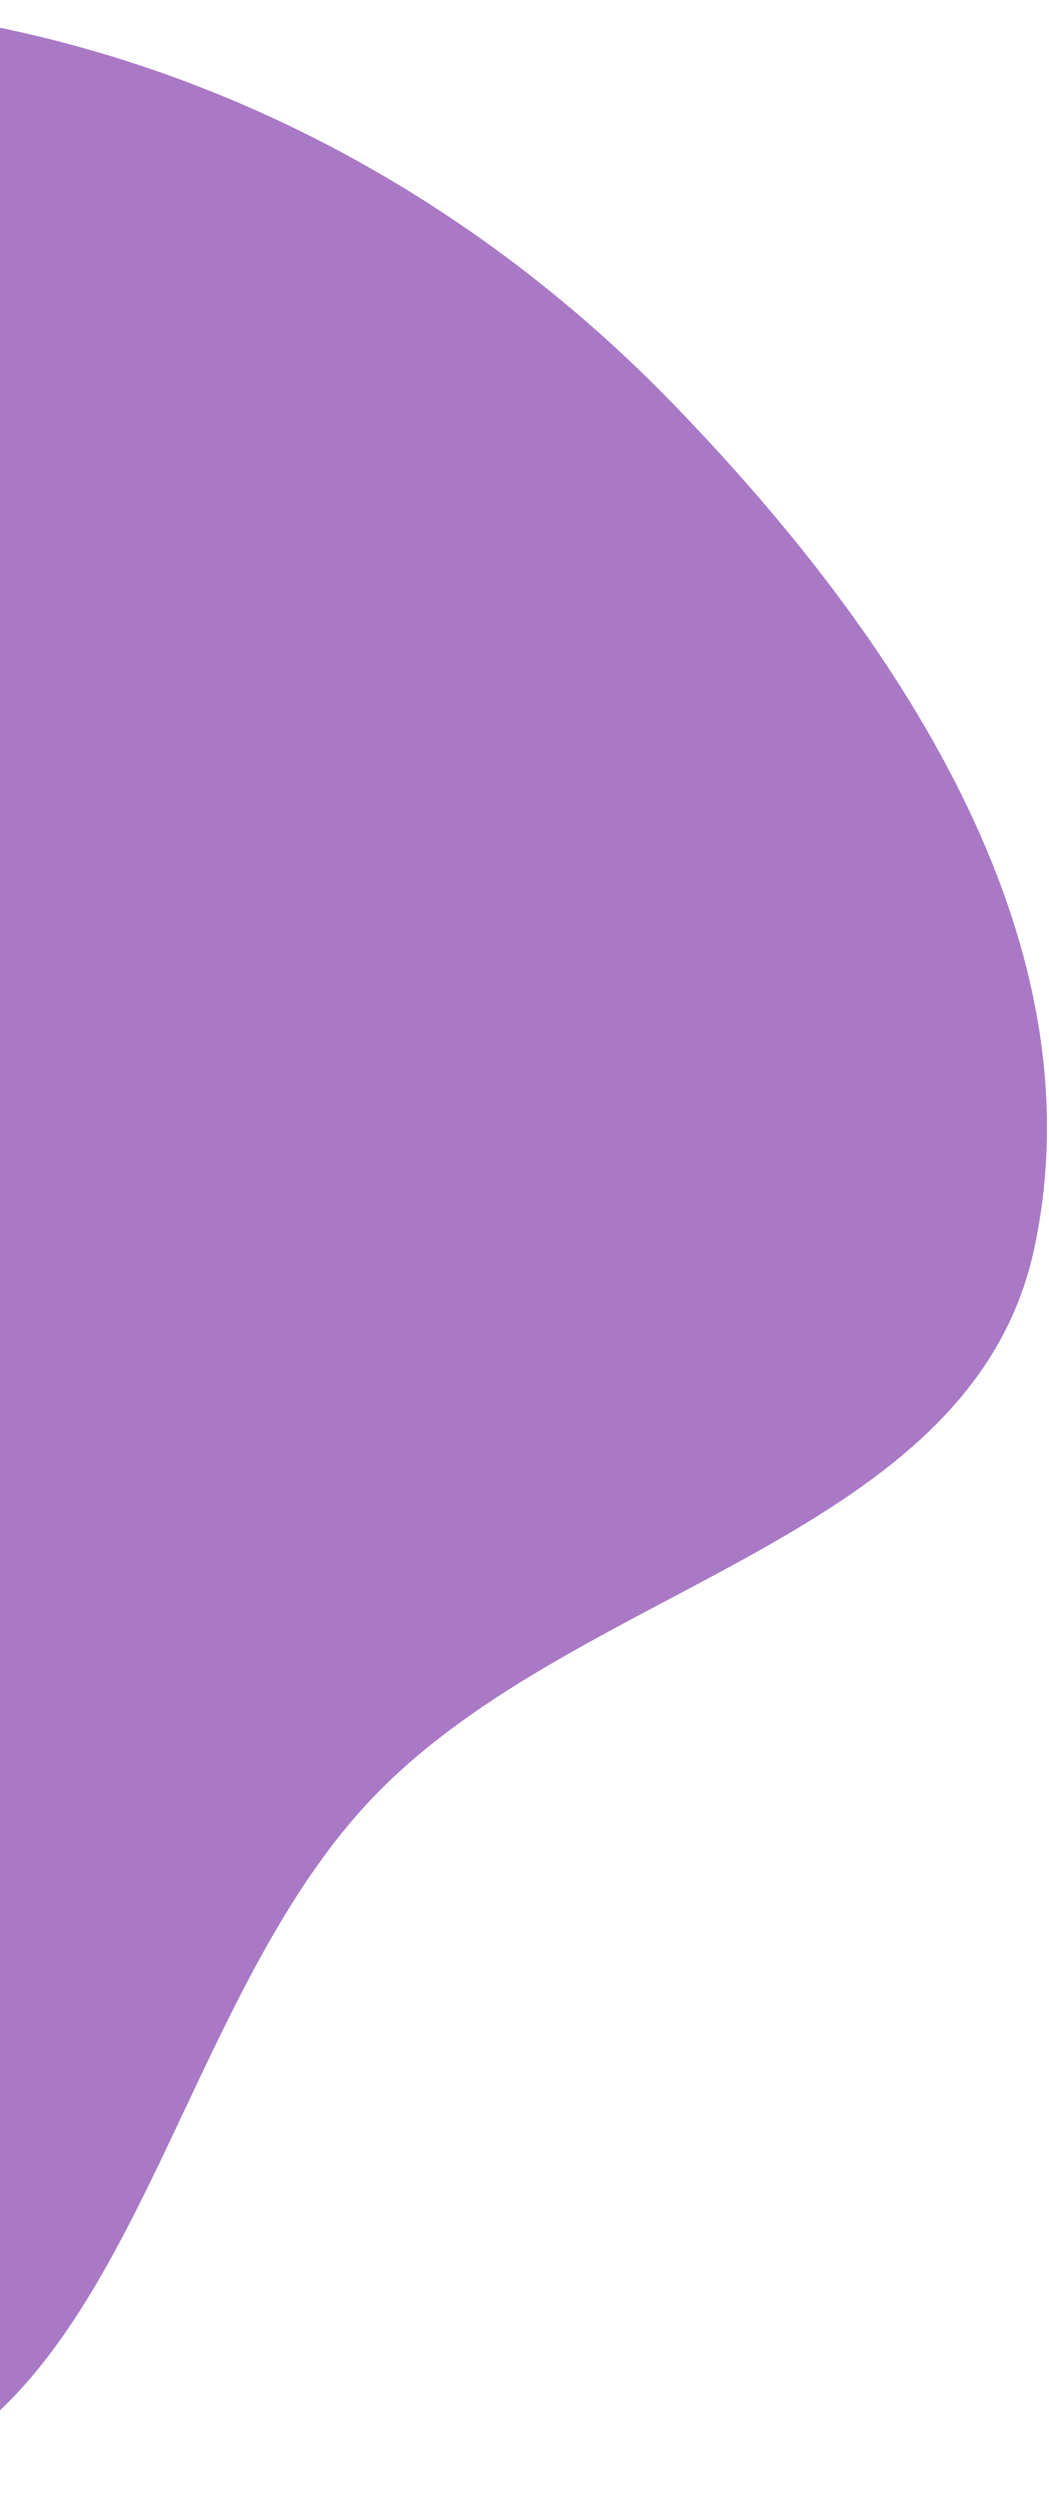 <svg width="283" height="674" viewBox="0 0 283 674" fill="none" xmlns="http://www.w3.org/2000/svg">
<path fill-rule="evenodd" clip-rule="evenodd" d="M-46.352 1.166C40.763 6.905 120.676 46.087 181.466 108.749C241.263 170.388 297.002 252.591 279.028 336.567C262.268 414.867 156.819 426.51 101.135 484.053C43.411 543.704 35.781 660.794 -46.352 672.811C-129.154 684.926 -183.539 592.051 -244.394 534.609C-308.264 474.321 -390.808 423.604 -402.573 336.567C-415.441 241.374 -376.241 142.463 -306.304 76.614C-238.014 12.316 -139.946 -5 -46.352 1.166Z" fill="#A979C5"/>
</svg>
